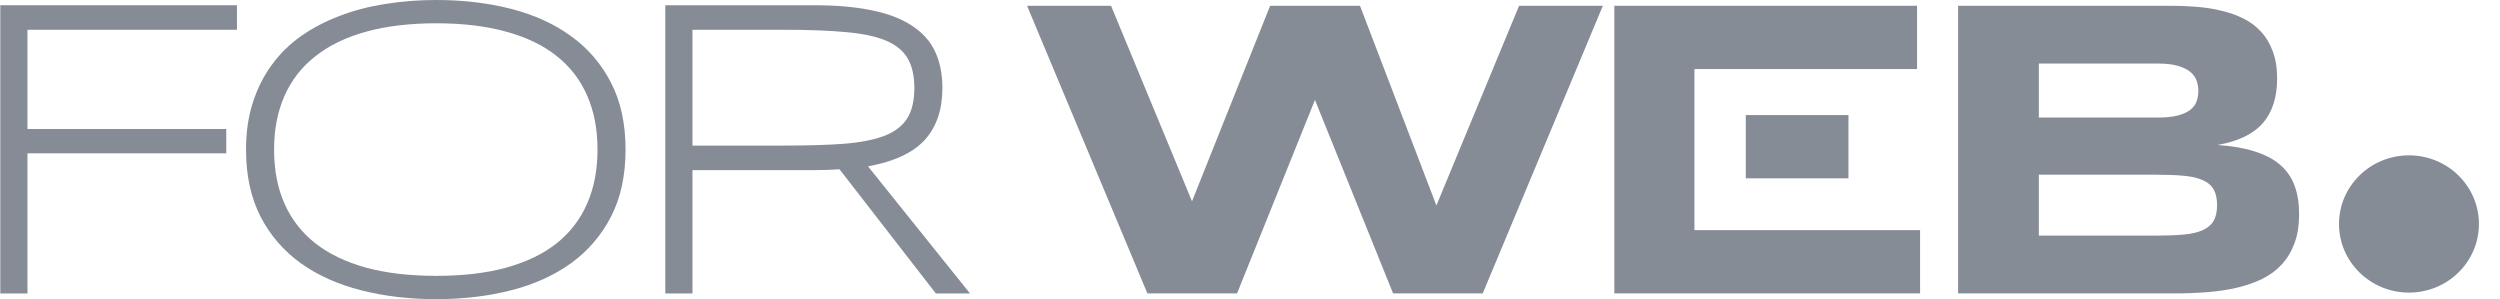 <svg width="117" height="14" viewBox="0 0 117 14" fill="none" xmlns="http://www.w3.org/2000/svg">
<g clip-path="url(#clip0_2043_1896)">
<path fill-rule="evenodd" clip-rule="evenodd" d="M29.276 7C29.276 8.211 29.049 9.258 28.595 10.142C28.14 11.019 27.515 11.745 26.721 12.321C25.928 12.891 24.991 13.313 23.912 13.588C22.833 13.863 21.669 14 20.421 14C19.165 14 17.994 13.863 16.909 13.588C15.823 13.313 14.88 12.891 14.079 12.321C13.278 11.745 12.65 11.019 12.195 10.142C11.741 9.258 11.514 8.211 11.514 7C11.514 6.195 11.619 5.465 11.829 4.811C12.04 4.15 12.335 3.561 12.715 3.043C13.095 2.52 13.553 2.068 14.089 1.689C14.632 1.309 15.232 0.995 15.891 0.746C16.556 0.491 17.268 0.304 18.028 0.187C18.788 0.062 19.586 0 20.421 0C21.669 0 22.833 0.137 23.912 0.412C24.991 0.687 25.928 1.113 26.721 1.689C27.515 2.258 28.14 2.985 28.595 3.868C29.049 4.745 29.276 5.789 29.276 7ZM27.963 7C27.963 6.044 27.801 5.2 27.475 4.467C27.156 3.734 26.681 3.119 26.05 2.621C25.419 2.117 24.631 1.738 23.688 1.482C22.752 1.221 21.662 1.09 20.421 1.09C19.179 1.09 18.083 1.221 17.133 1.482C16.189 1.744 15.399 2.127 14.761 2.631C14.123 3.129 13.641 3.747 13.315 4.487C12.99 5.22 12.827 6.058 12.827 7C12.827 7.956 12.99 8.8 13.315 9.533C13.641 10.266 14.123 10.884 14.761 11.389C15.399 11.886 16.189 12.265 17.133 12.527C18.083 12.783 19.179 12.91 20.421 12.91C21.662 12.91 22.752 12.783 23.688 12.527C24.631 12.265 25.419 11.886 26.05 11.389C26.681 10.884 27.156 10.266 27.475 9.533C27.801 8.8 27.963 7.956 27.963 7Z" fill="#868C96"/>
<path d="M1.286 1.394V6.038H10.59V7.176H1.286V13.735H0.014V0.245H11.089V1.394H1.286Z" fill="#868C96"/>
<path fill-rule="evenodd" clip-rule="evenodd" d="M32.408 13.735V7.962H38.098C38.309 7.962 38.512 7.959 38.709 7.952C38.906 7.945 39.099 7.936 39.289 7.923L43.799 13.735H45.397L40.623 7.785C41.844 7.563 42.73 7.15 43.28 6.548C43.829 5.939 44.104 5.131 44.104 4.123C44.104 3.475 43.992 2.909 43.768 2.425C43.544 1.94 43.188 1.538 42.7 1.217C42.218 0.89 41.597 0.648 40.837 0.491C40.077 0.327 39.164 0.245 38.098 0.245H31.136V13.735H32.408ZM42.476 2.729C42.686 3.082 42.791 3.547 42.791 4.123C42.791 4.706 42.683 5.174 42.465 5.527C42.255 5.874 41.909 6.146 41.427 6.342C40.945 6.532 40.318 6.659 39.544 6.725C38.77 6.784 37.824 6.813 36.704 6.813H32.408V1.394H36.745C37.864 1.394 38.808 1.43 39.575 1.502C40.348 1.567 40.972 1.698 41.447 1.894C41.922 2.091 42.265 2.369 42.476 2.729Z" fill="#868C96"/>
<path d="M112.74 13.694C114.548 13.694 116.014 12.256 116.014 10.482C116.014 8.708 114.548 7.27 112.74 7.27C110.932 7.27 109.466 8.708 109.466 10.482C109.466 12.256 110.932 13.694 112.74 13.694Z" fill="#868C96"/>
<path d="M67.223 9.616L63.648 0.27H59.442L55.786 9.42L51.997 0.27H48.066L53.698 13.731H57.894L61.54 4.678L65.196 13.731H69.392L75.014 0.27H71.093L67.223 9.616Z" fill="#868C96"/>
<path d="M75.551 0.27V13.731H89.86V10.77H79.3V3.231H89.718V0.27H75.551Z" fill="#868C96"/>
<path d="M81.703 5.385V8.346L86.508 8.346V5.385H81.703Z" fill="#868C96"/>
<path fill-rule="evenodd" clip-rule="evenodd" d="M107.598 10.018C107.598 10.54 107.527 10.994 107.384 11.38C107.242 11.765 107.042 12.098 106.783 12.379C106.532 12.653 106.227 12.879 105.867 13.055C105.514 13.225 105.12 13.362 104.686 13.466C104.258 13.565 103.799 13.633 103.311 13.672C102.822 13.711 102.316 13.731 101.794 13.731H91.639V0.27H101.61C102.011 0.27 102.411 0.286 102.812 0.319C103.218 0.351 103.606 0.413 103.973 0.505C104.339 0.59 104.679 0.71 104.991 0.867C105.31 1.024 105.585 1.23 105.816 1.484C106.053 1.739 106.237 2.046 106.366 2.405C106.502 2.765 106.57 3.189 106.57 3.679C106.57 4.554 106.346 5.25 105.898 5.766C105.449 6.275 104.743 6.615 103.779 6.785C104.458 6.83 105.039 6.932 105.521 7.088C106.01 7.239 106.406 7.448 106.712 7.716C107.018 7.977 107.242 8.3 107.384 8.685C107.527 9.064 107.598 9.508 107.598 10.018ZM102.883 4.257C102.883 4.087 102.856 3.927 102.801 3.777C102.747 3.62 102.648 3.483 102.506 3.365C102.364 3.248 102.17 3.153 101.925 3.081C101.681 3.01 101.369 2.974 100.988 2.974H95.418V5.501H100.988C101.369 5.501 101.681 5.469 101.925 5.403C102.17 5.338 102.364 5.25 102.506 5.139C102.648 5.028 102.747 4.897 102.801 4.747C102.856 4.59 102.883 4.427 102.883 4.257ZM103.759 9.597C103.759 9.29 103.704 9.045 103.596 8.862C103.487 8.672 103.318 8.529 103.087 8.431C102.856 8.326 102.557 8.258 102.19 8.225C101.823 8.192 101.386 8.176 100.876 8.176H95.418V11.027H100.876C101.386 11.027 101.823 11.011 102.19 10.978C102.557 10.945 102.856 10.877 103.087 10.772C103.318 10.668 103.487 10.524 103.596 10.341C103.704 10.152 103.759 9.904 103.759 9.597Z" fill="#868C96"/>
</g>
<defs>
<clipPath id="clip0_2043_1896">
<rect width="117" height="14" fill="white"/>
</clipPath>
</defs>
</svg>
